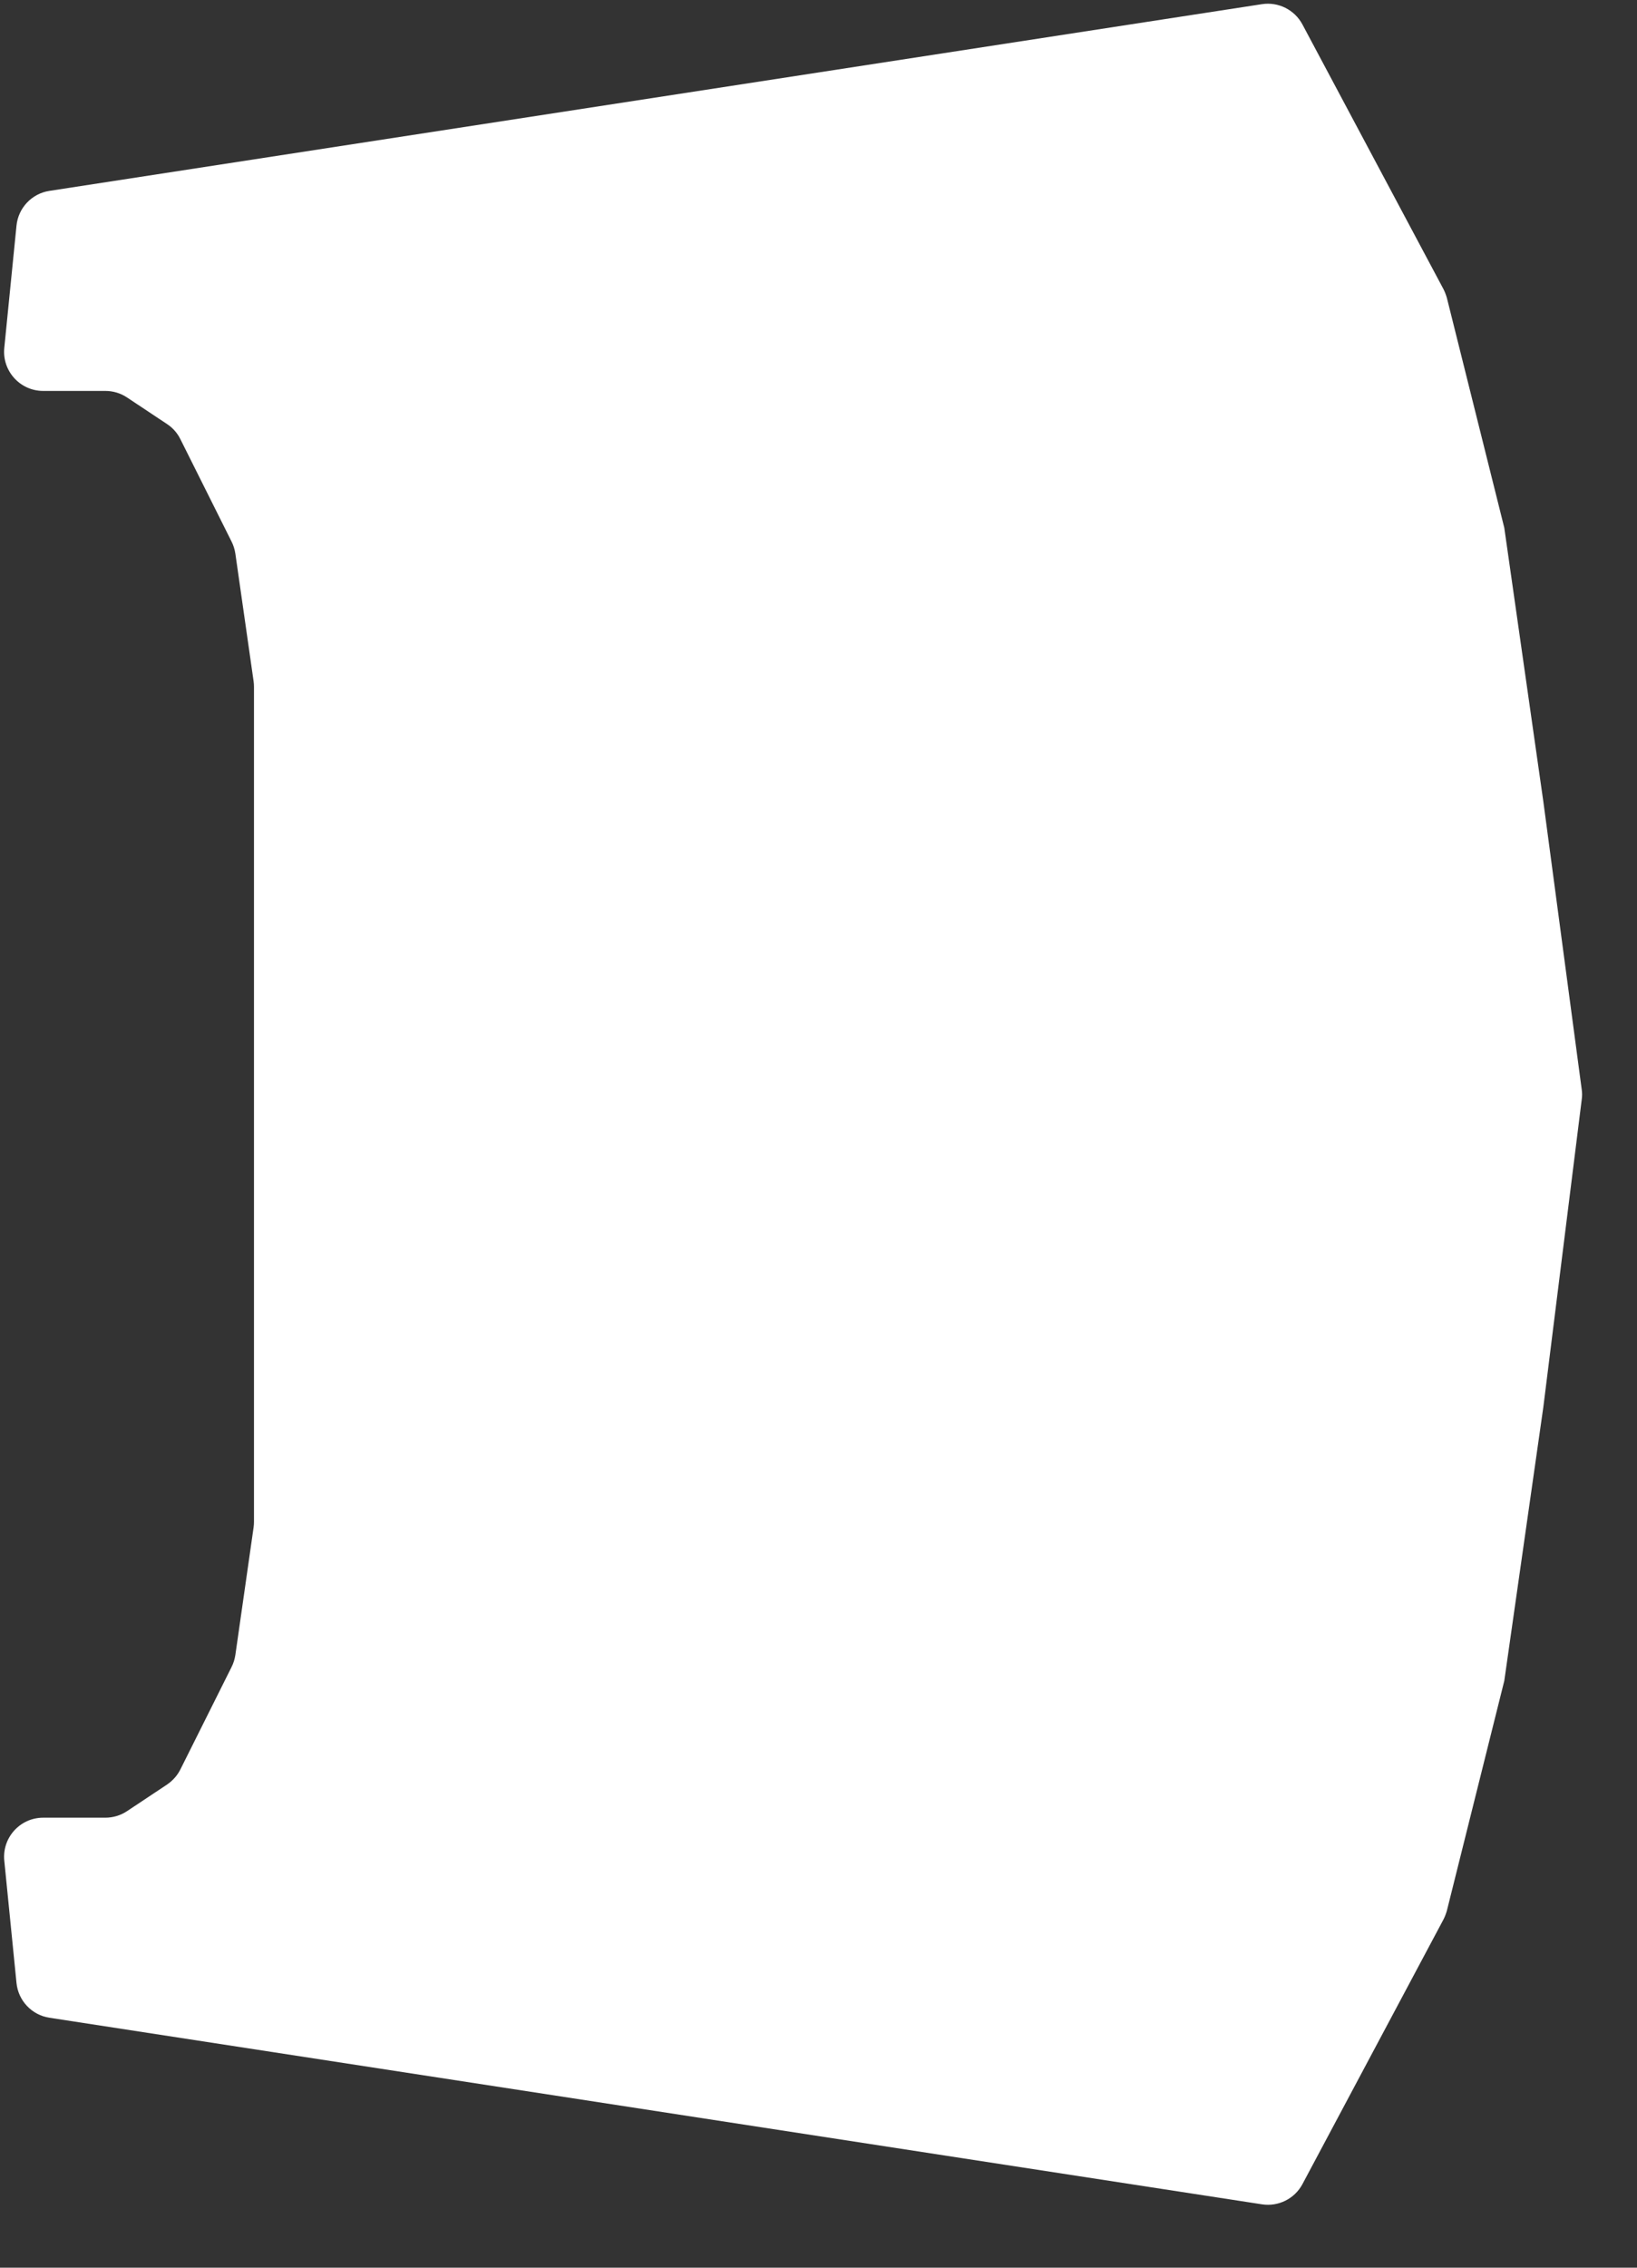 <svg width="13" height="18" viewBox="0 0 13 18" fill="none" xmlns="http://www.w3.org/2000/svg">
<rect x="0" y="0" width="13" height="18" fill="#333333" stroke="none"/>
<path id="Vector" d="M0.131 1.791C0.145 1.65 0.253 1.536 0.393 1.515L10.022 0.033C10.152 0.013 10.281 0.078 10.343 0.194L11.462 2.293C11.474 2.316 11.483 2.34 11.49 2.364L11.946 4.189L12.256 6.361L12.561 8.648C12.565 8.675 12.565 8.701 12.561 8.728L12.256 11.17L11.946 13.342L11.49 15.167C11.483 15.191 11.474 15.215 11.462 15.238L10.343 17.337C10.281 17.453 10.152 17.517 10.022 17.497L0.393 16.016C0.253 15.995 0.145 15.881 0.131 15.74L0.034 14.769C0.016 14.587 0.159 14.428 0.343 14.428H0.837C0.898 14.428 0.958 14.41 1.009 14.376L1.328 14.164C1.373 14.133 1.409 14.092 1.433 14.044L1.839 13.232C1.854 13.202 1.864 13.17 1.869 13.137L2.014 12.123C2.016 12.108 2.017 12.094 2.017 12.079V8.688V5.452C2.017 5.437 2.016 5.423 2.014 5.408L1.869 4.394C1.864 4.361 1.854 4.329 1.839 4.299L1.433 3.487C1.409 3.438 1.373 3.397 1.328 3.367L1.009 3.155C0.958 3.121 0.898 3.103 0.837 3.103H0.343C0.159 3.103 0.016 2.944 0.034 2.762L0.131 1.791Z" fill="white"/>
</svg>
